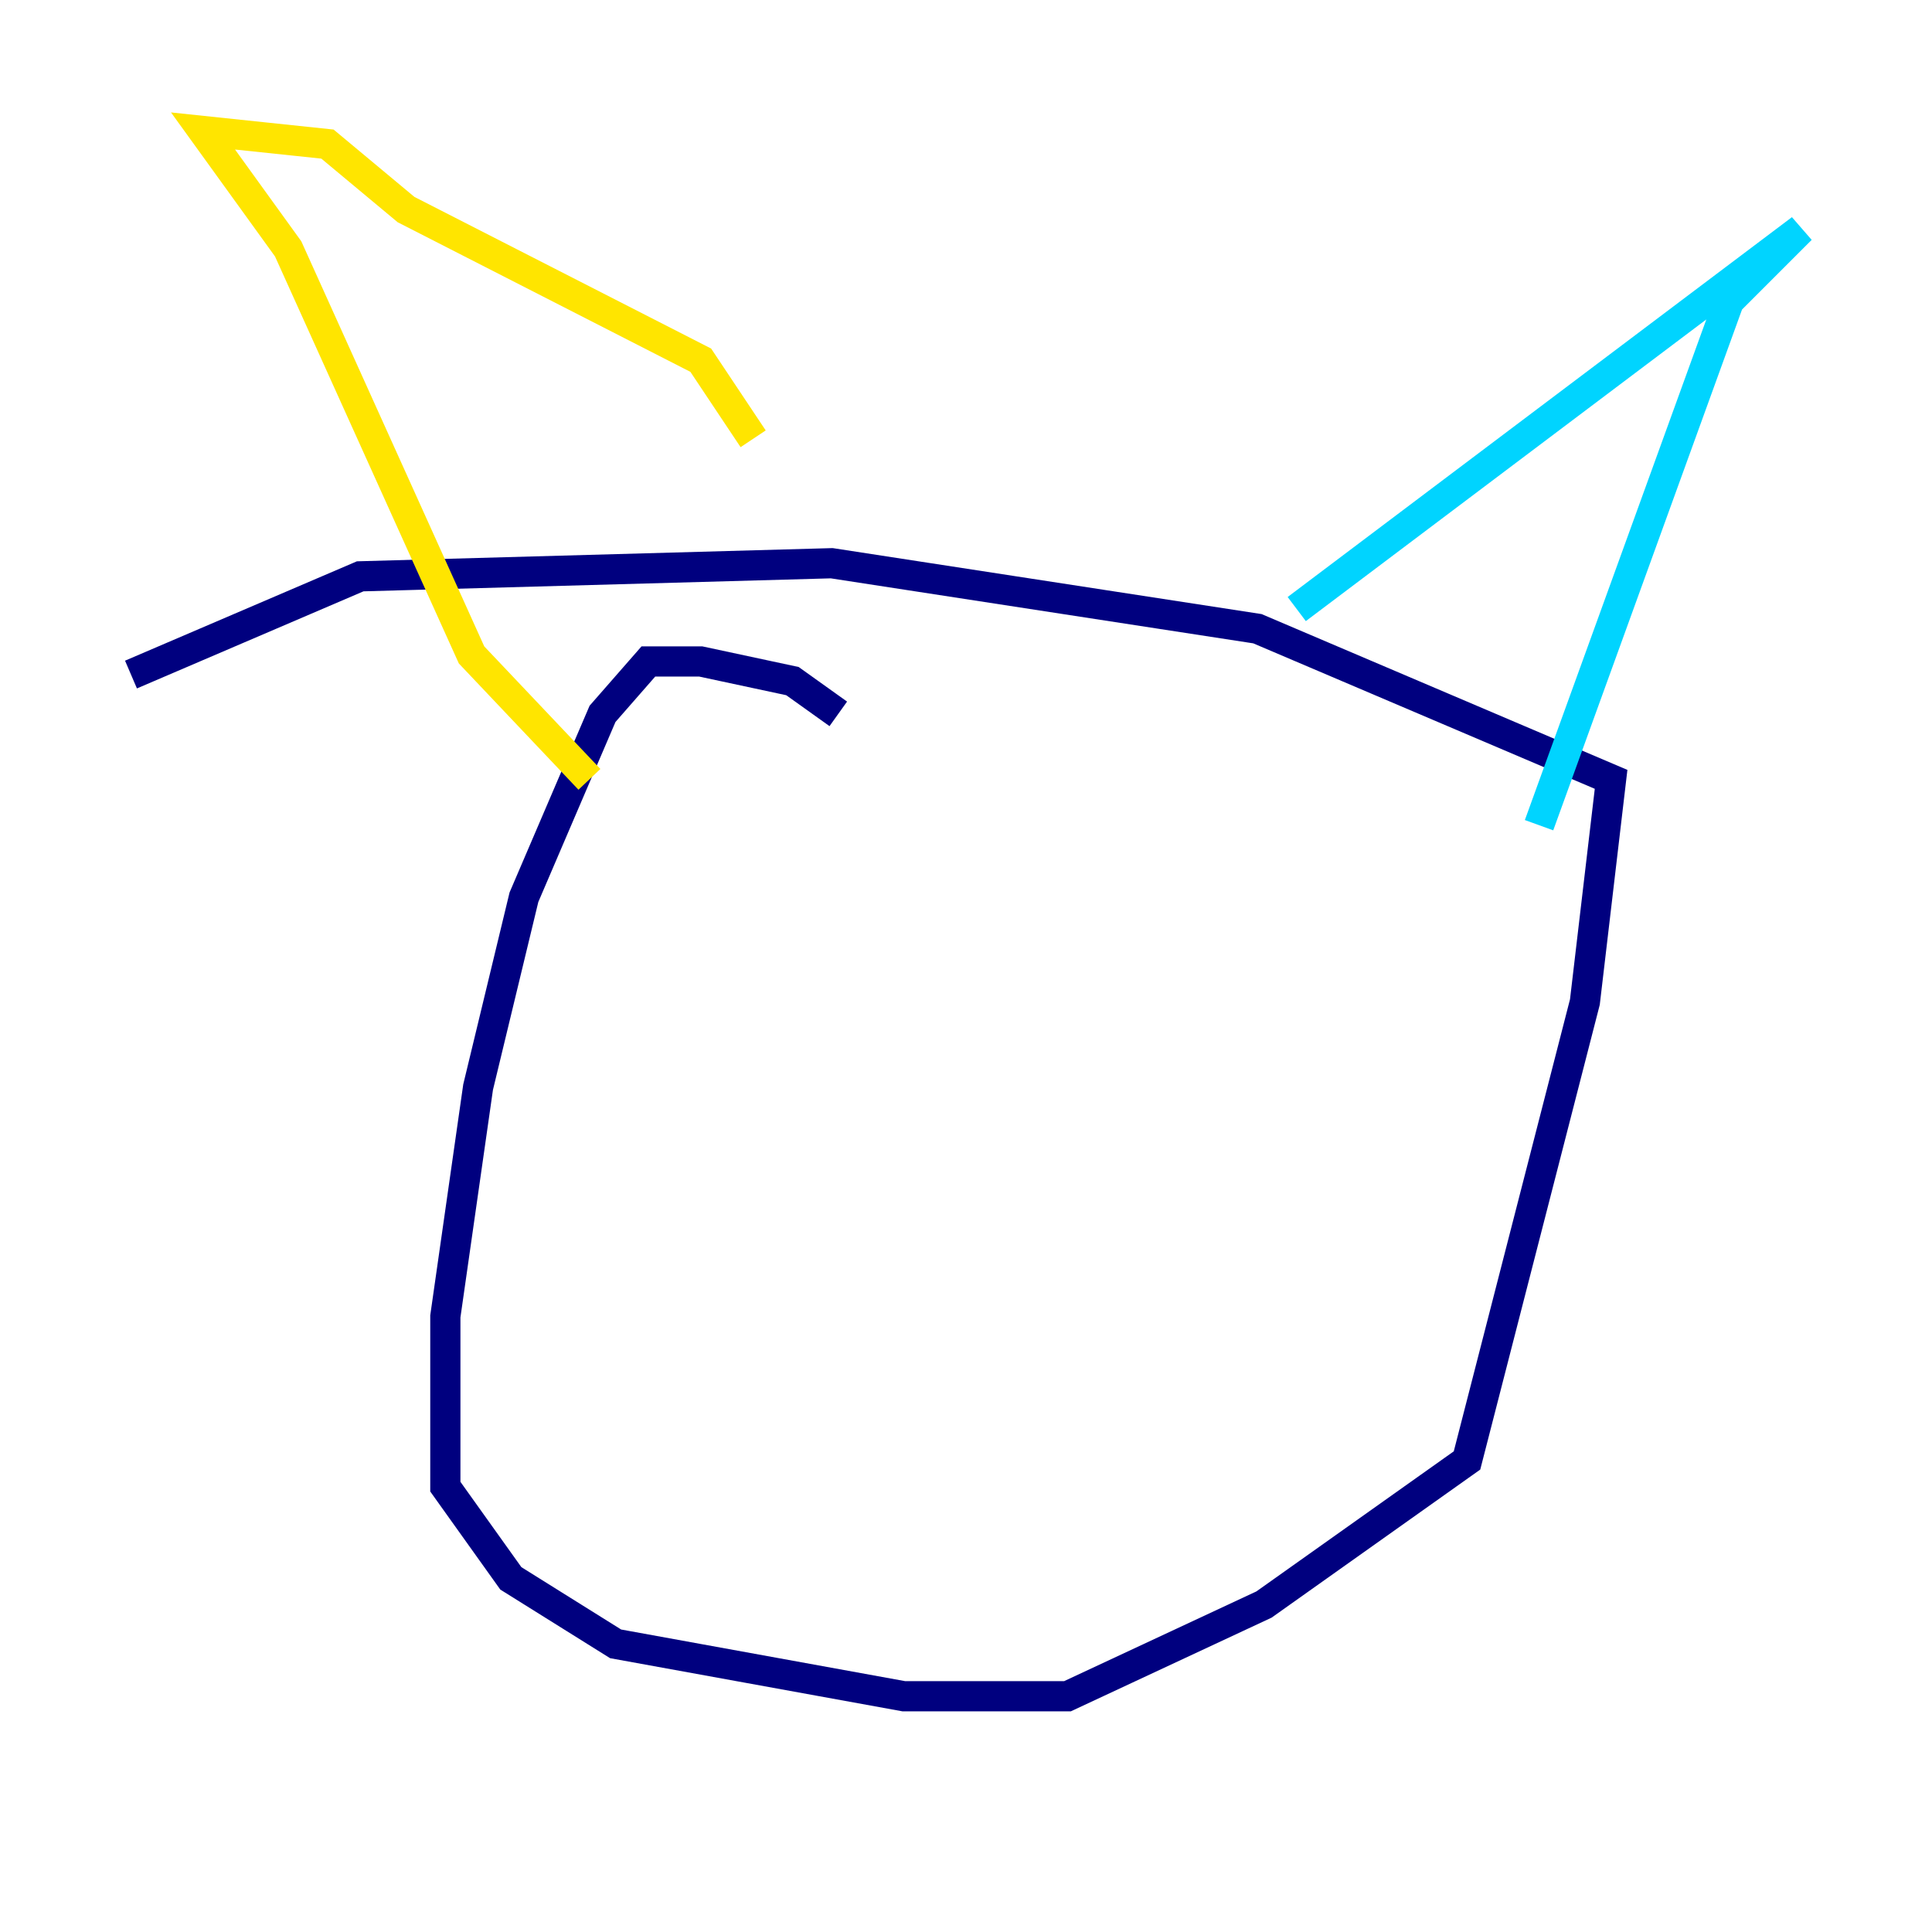 <?xml version="1.0" encoding="utf-8" ?>
<svg baseProfile="tiny" height="128" version="1.2" viewBox="0,0,128,128" width="128" xmlns="http://www.w3.org/2000/svg" xmlns:ev="http://www.w3.org/2001/xml-events" xmlns:xlink="http://www.w3.org/1999/xlink"><defs /><polyline fill="none" points="55.539,47.295 52.502,45.125 46.427,43.824 42.956,43.824 39.919,47.295 34.712,59.444 31.675,72.027 29.505,87.214 29.505,98.495 33.844,104.57 40.786,108.909 59.878,112.38 70.725,112.38 83.742,106.305 97.193,96.759 105.003,66.386 106.739,51.634 83.308,41.654 55.105,37.315 23.864,38.183 8.678,44.691" stroke="#00007f" stroke-width="2" /><polyline fill="none" points="85.912,40.352 119.322,15.186 114.549,19.959 101.966,54.671" stroke="#00d4ff" stroke-width="2" /><polyline fill="none" points="49.898,29.071 46.427,23.864 26.902,13.885 21.695,9.546 13.451,8.678 19.091,16.488 31.241,43.39 39.051,51.634" stroke="#ffe500" stroke-width="2" /><polyline fill="none" points="56.841,60.746 56.841,60.746" stroke="#7f0000" stroke-width="2" /></svg>